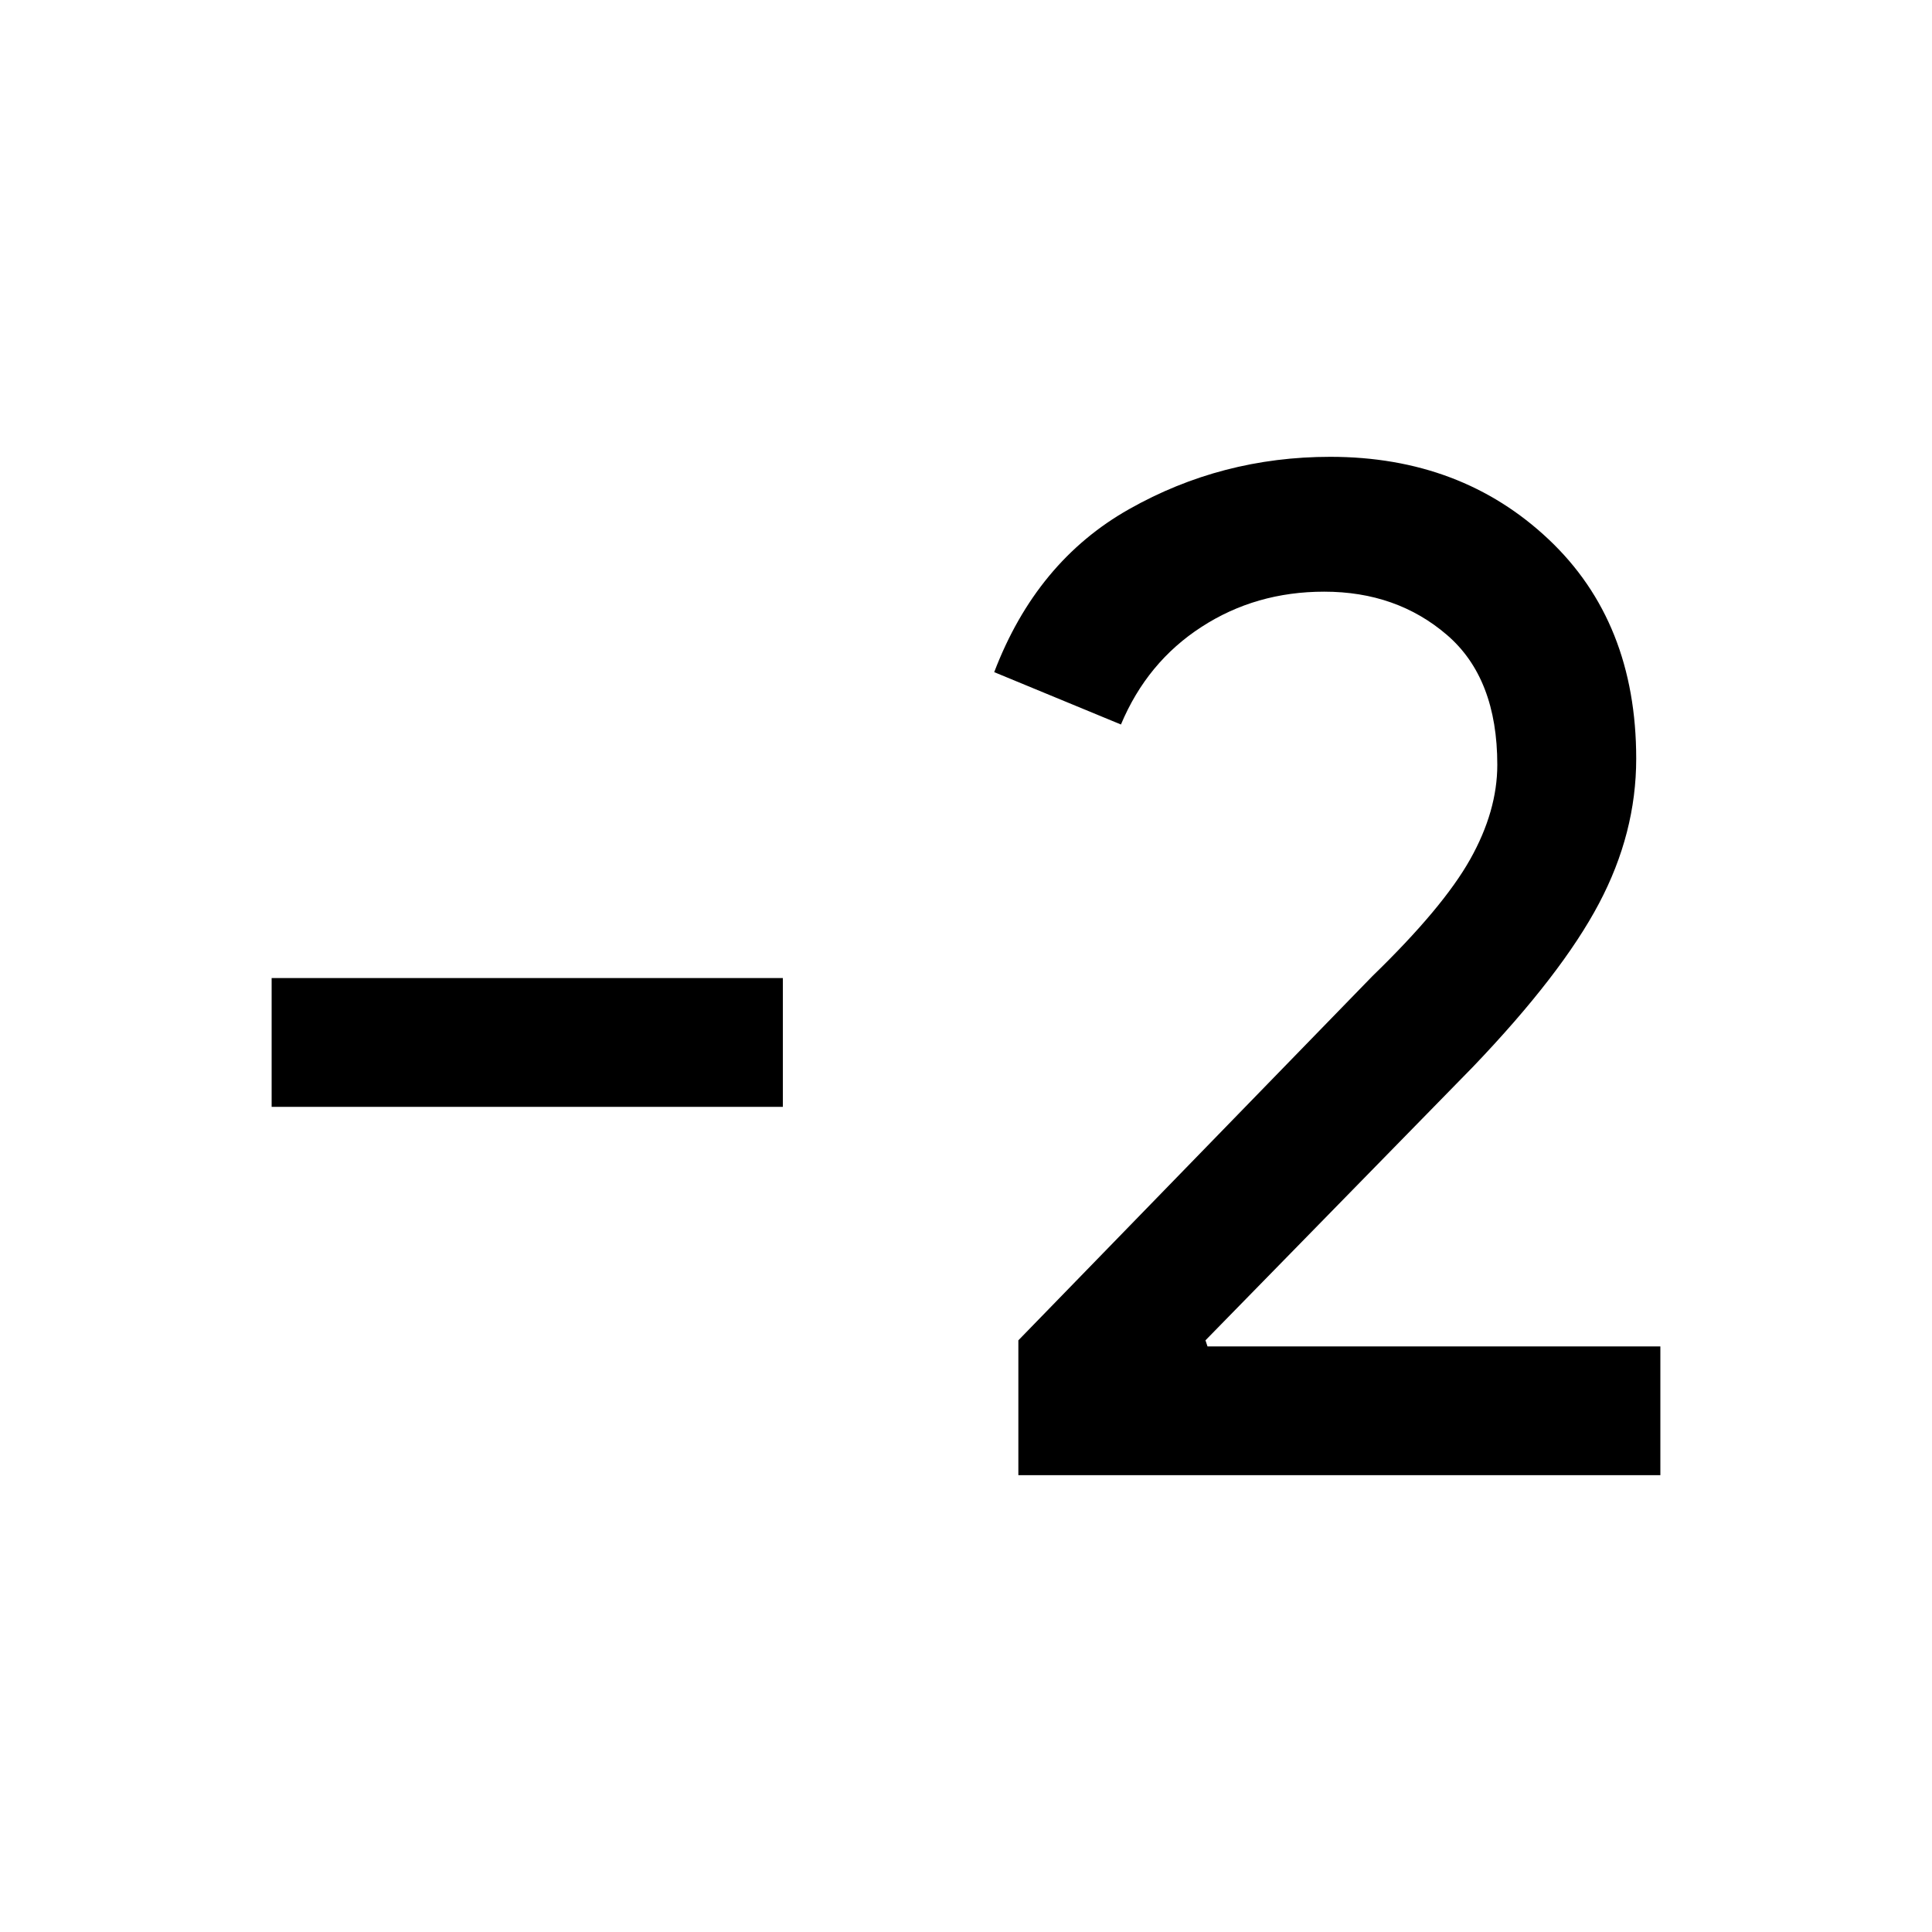 <svg xmlns="http://www.w3.org/2000/svg" height="20" width="20"><path d="M10.542 15.271v-1.396l3.666-3.771q.73-.708 1.011-1.208.281-.5.281-.979 0-.896-.521-1.344-.521-.448-1.271-.448-.708 0-1.27.365-.563.364-.834 1.01l-1.312-.542q.437-1.146 1.396-1.687.958-.542 2.083-.542 1.354 0 2.26.854.907.855.907 2.271 0 .771-.386 1.5-.385.729-1.302 1.688l-2.771 2.833.021.063h4.688v1.333Zm-2.438-3.813H2.812v-1.333h5.292Z"/></svg>